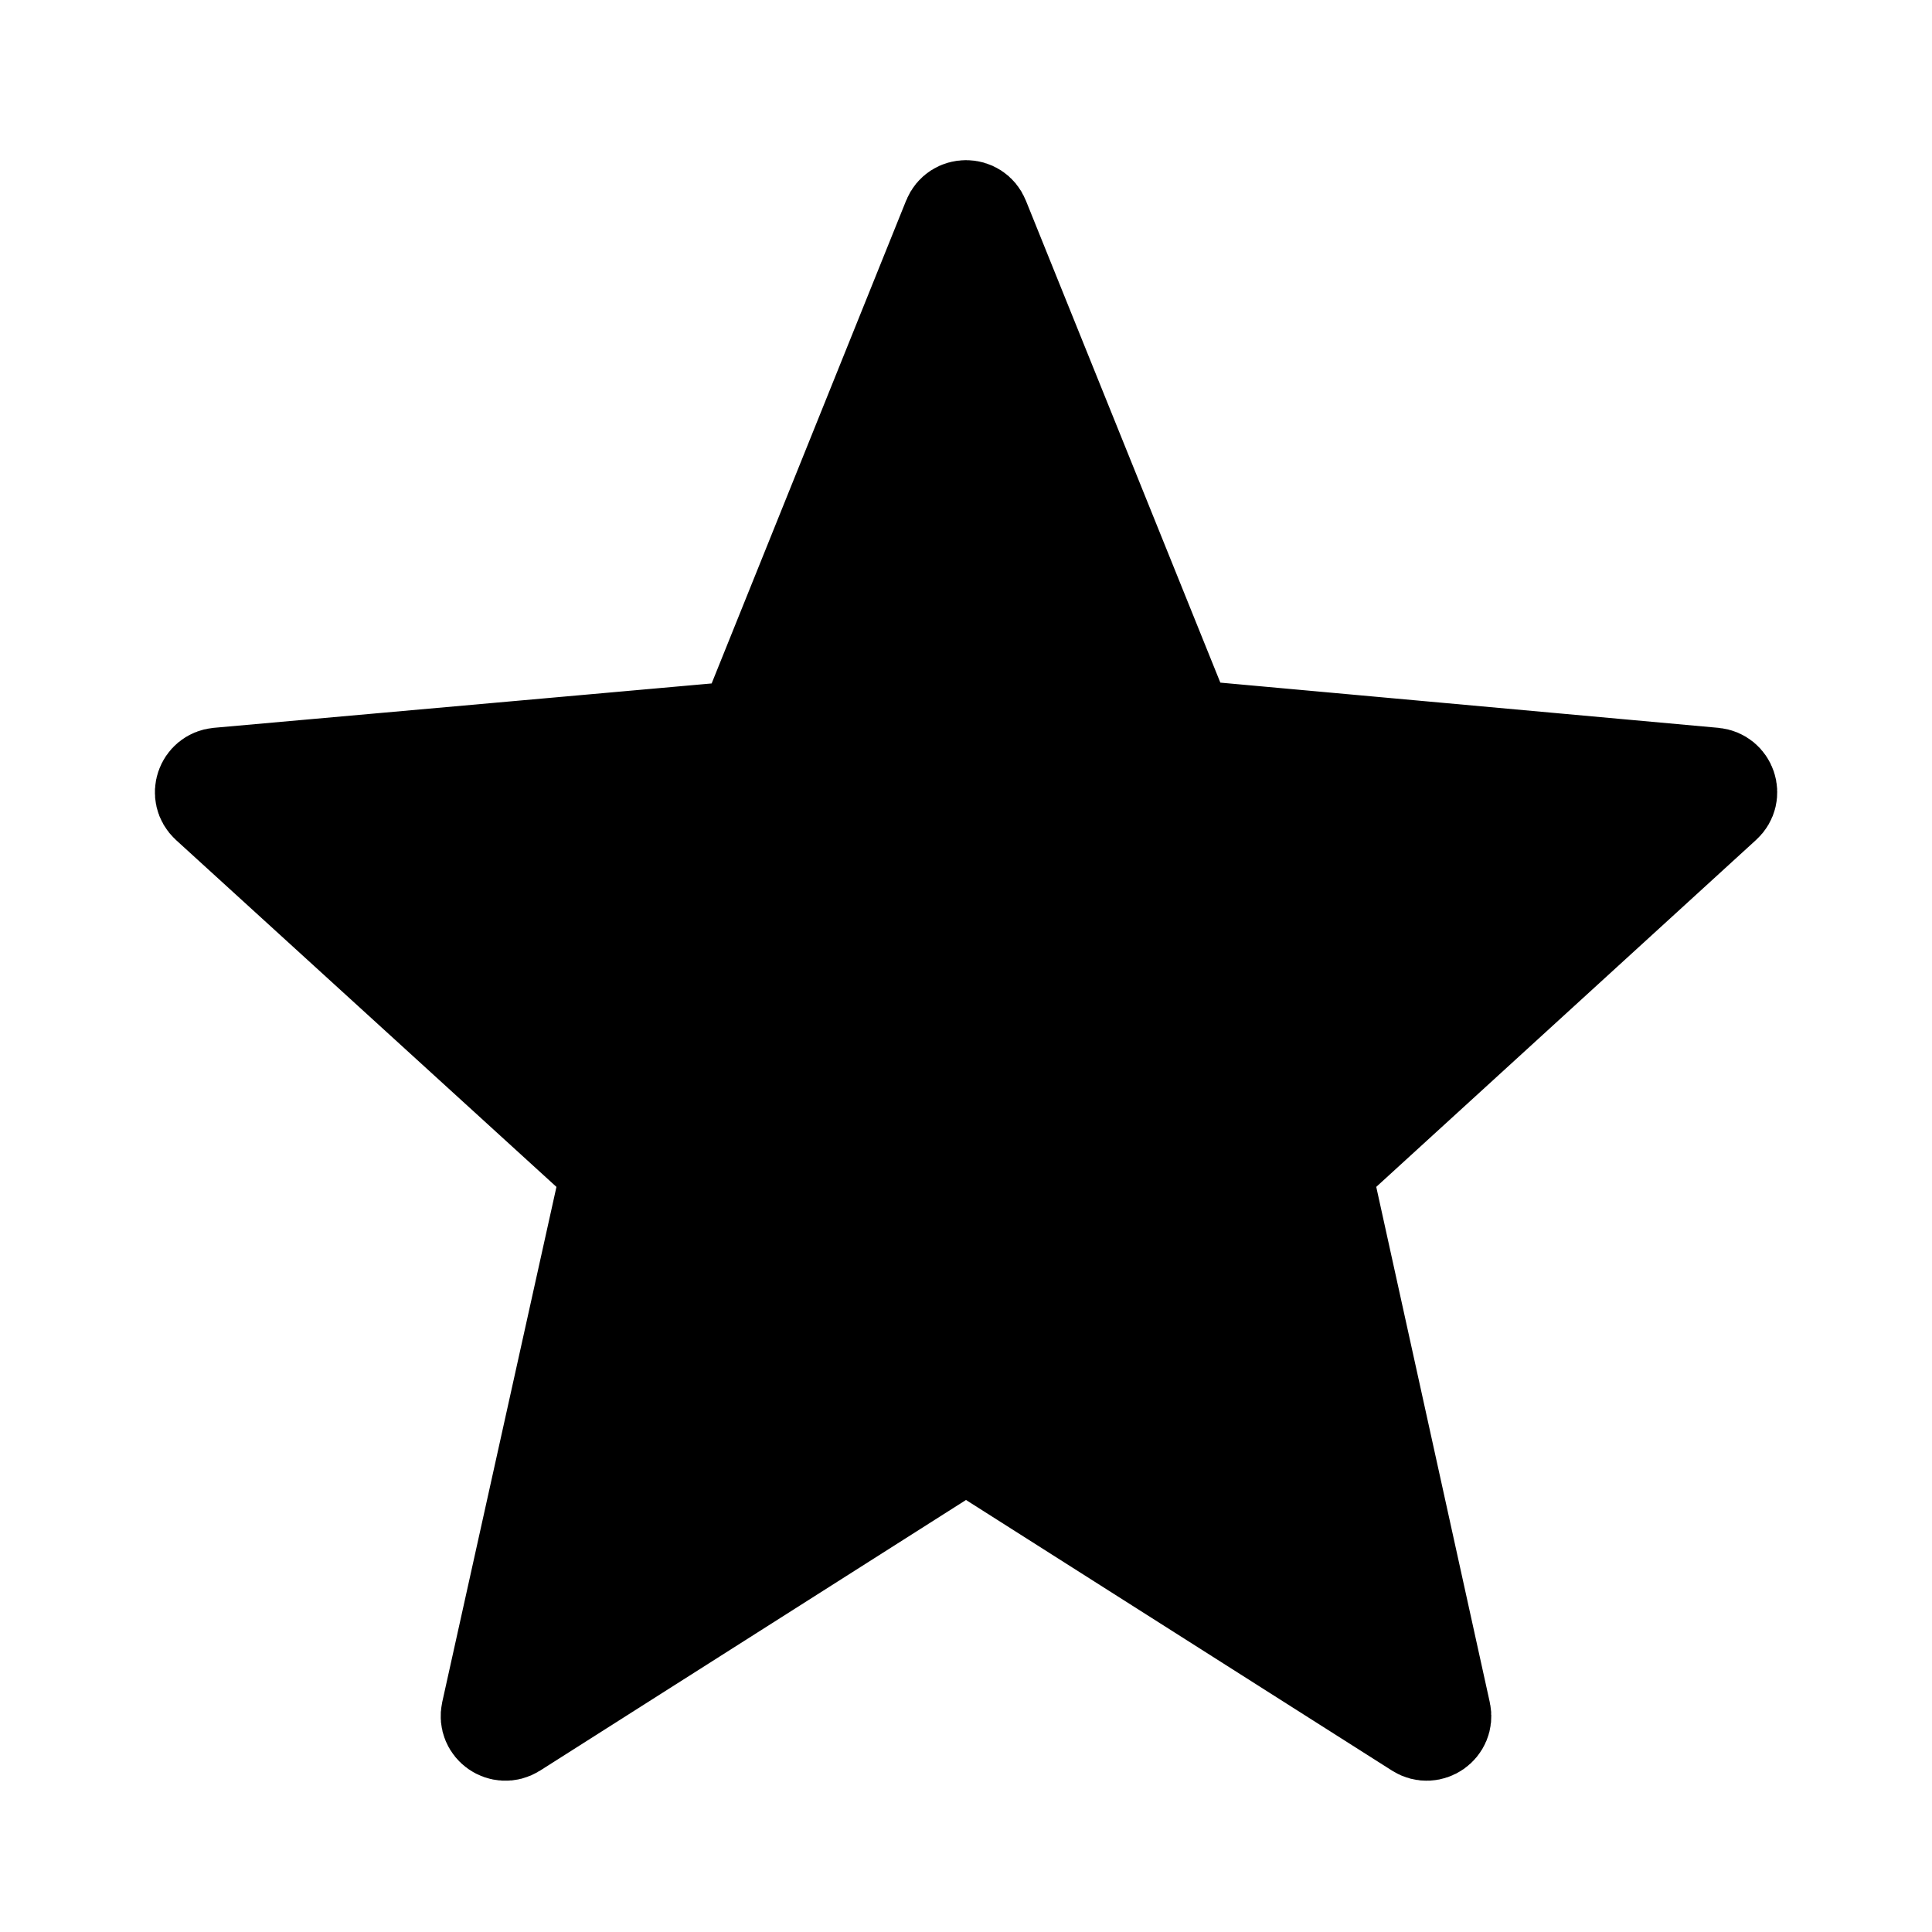 <svg width="16" height="16" viewBox="0 0 16 16" fill="none" xmlns="http://www.w3.org/2000/svg">
<path d="M9.909 6.037L14.195 6.426C14.312 6.437 14.361 6.581 14.274 6.66L11.015 9.637C10.979 9.67 10.964 9.719 10.974 9.766L11.947 14.183C11.973 14.3 11.844 14.39 11.743 14.326L8.072 11.994C8.028 11.966 7.972 11.966 7.928 11.994L4.258 14.326C4.156 14.39 4.027 14.3 4.053 14.182L5.032 9.766C5.043 9.719 5.027 9.67 4.991 9.637L1.727 6.661C1.64 6.581 1.689 6.437 1.806 6.426L6.091 6.044C6.142 6.039 6.185 6.007 6.204 5.96L7.875 1.811C7.92 1.698 8.08 1.698 8.125 1.811L9.796 5.953C9.815 6 9.858 6.032 9.909 6.037Z" fill="black" stroke="black" stroke-width="0.8" stroke-linejoin="round"/>
</svg>
